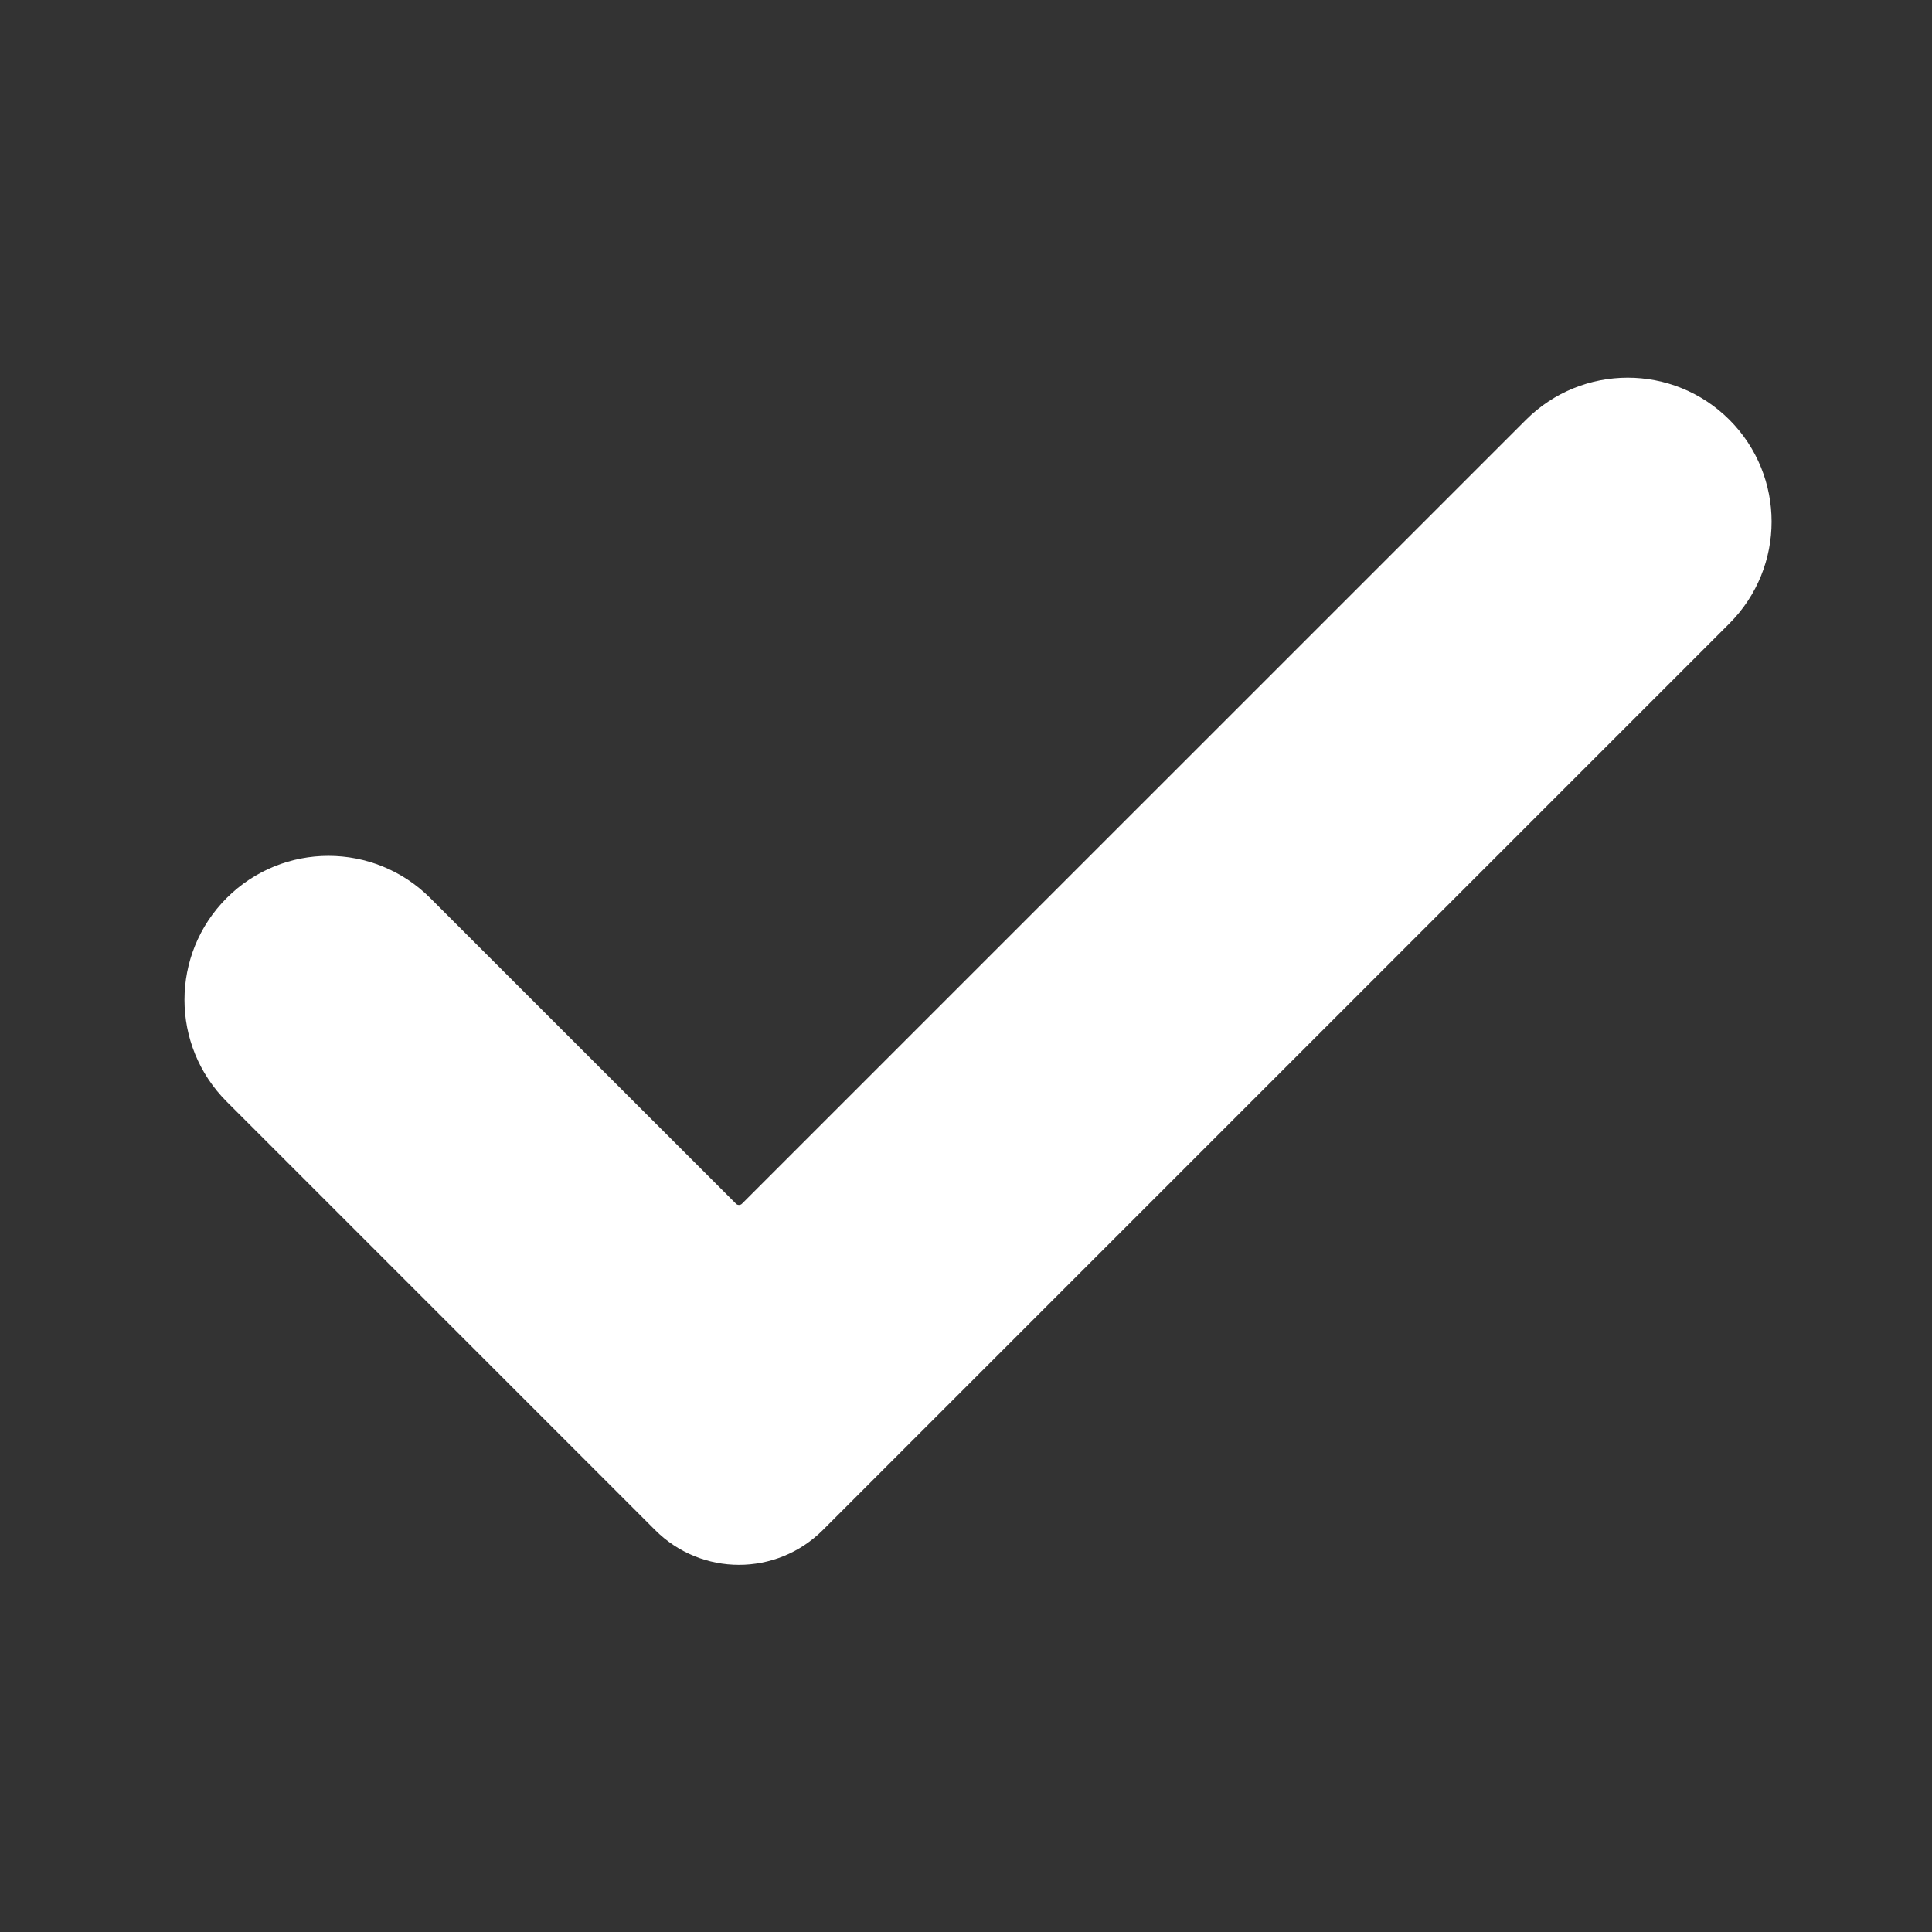 <svg width="20" height="20" viewBox="0 0 20 20" fill="none" xmlns="http://www.w3.org/2000/svg">
<rect x="0" y="0" width="20" height="20" fill="#333333" stroke="none"/>
<g id="24 / basic / check-mark">
<path id="icon" fill-rule="evenodd" clip-rule="evenodd" d="M7.264 12.813C7.477 13.027 7.823 13.027 8.036 12.813L16.15 4.7C16.537 4.313 17.163 4.313 17.55 4.7V4.7C17.936 5.087 17.936 5.713 17.55 6.1L8.164 15.486C7.88 15.77 7.42 15.77 7.136 15.486L2.7 11.05C2.313 10.663 2.313 10.037 2.7 9.65V9.65C3.087 9.263 3.713 9.263 4.1 9.65L7.264 12.813Z" fill="white" stroke="white"/>
</g>
</svg>
